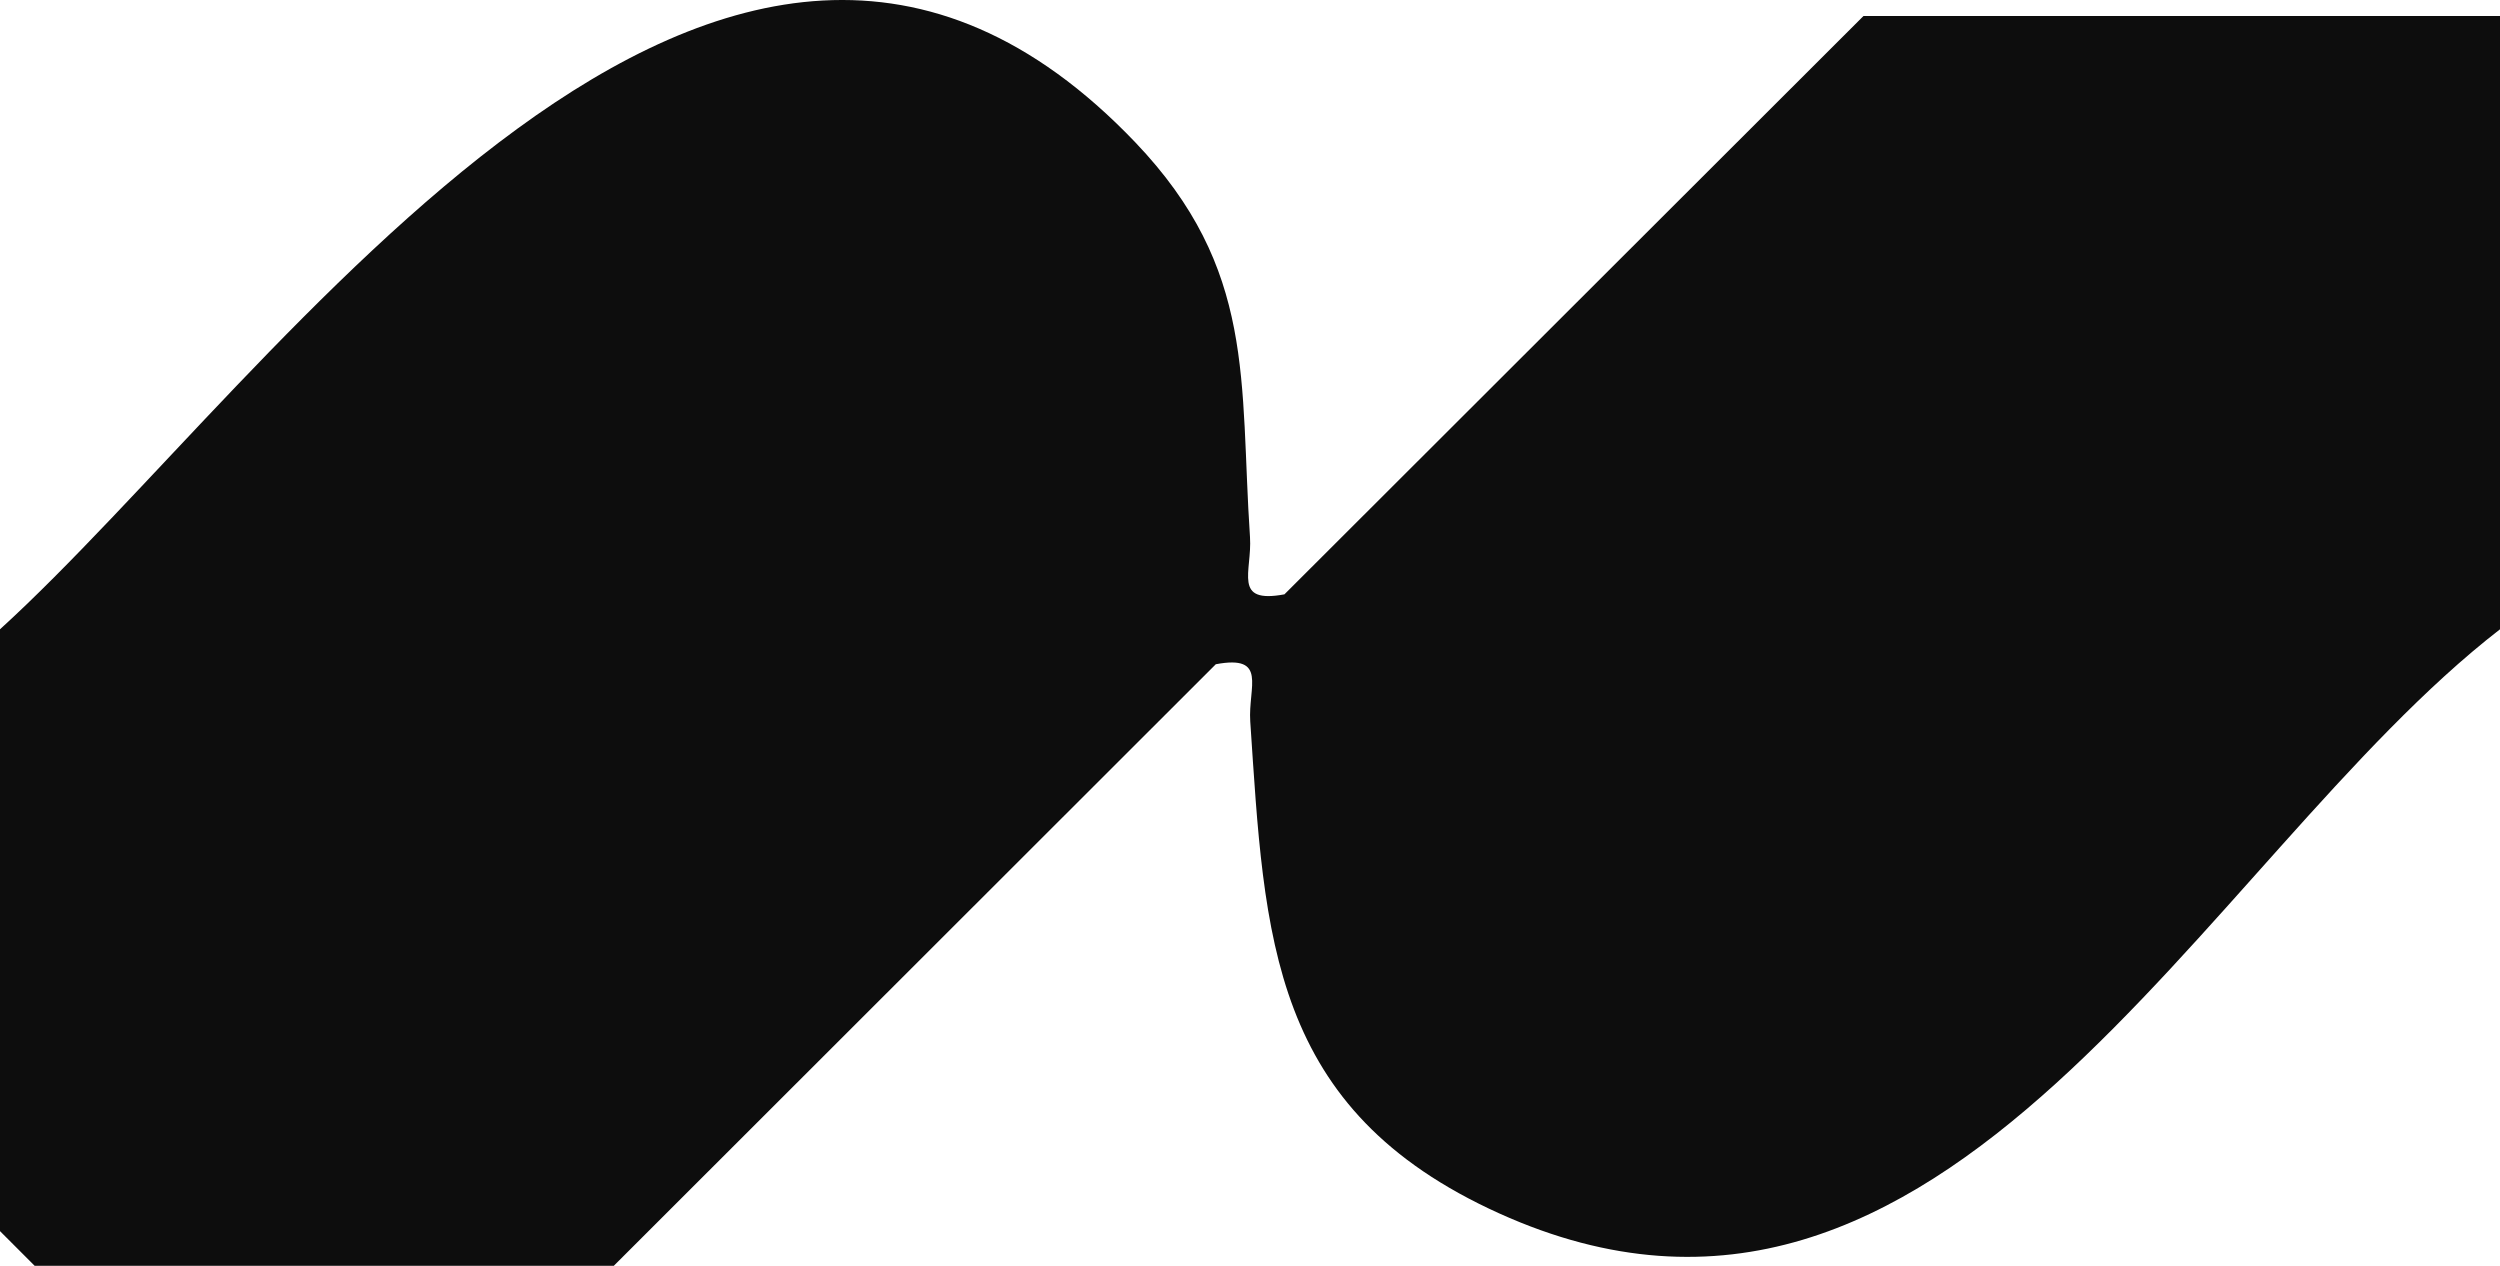 <svg width="395" height="200" viewBox="0 0 395 200" fill="none" xmlns="http://www.w3.org/2000/svg">
<path d="M0 99.428C43.915 59.475 114.164 -45.791 179.366 22.48C198.525 42.555 195.844 60.185 197.5 84.874C197.855 90.317 194.701 95.444 202.94 93.906L294.437 2.523H395V99.428C347.971 135.831 307.564 223.664 236.882 191.718C200.575 175.311 199.826 148.097 197.539 113.981C197.185 108.538 200.338 103.411 192.099 104.949L96.976 200H5.48L0 194.518V99.467V99.428Z" fill="#0D0D0D"/>
</svg>
